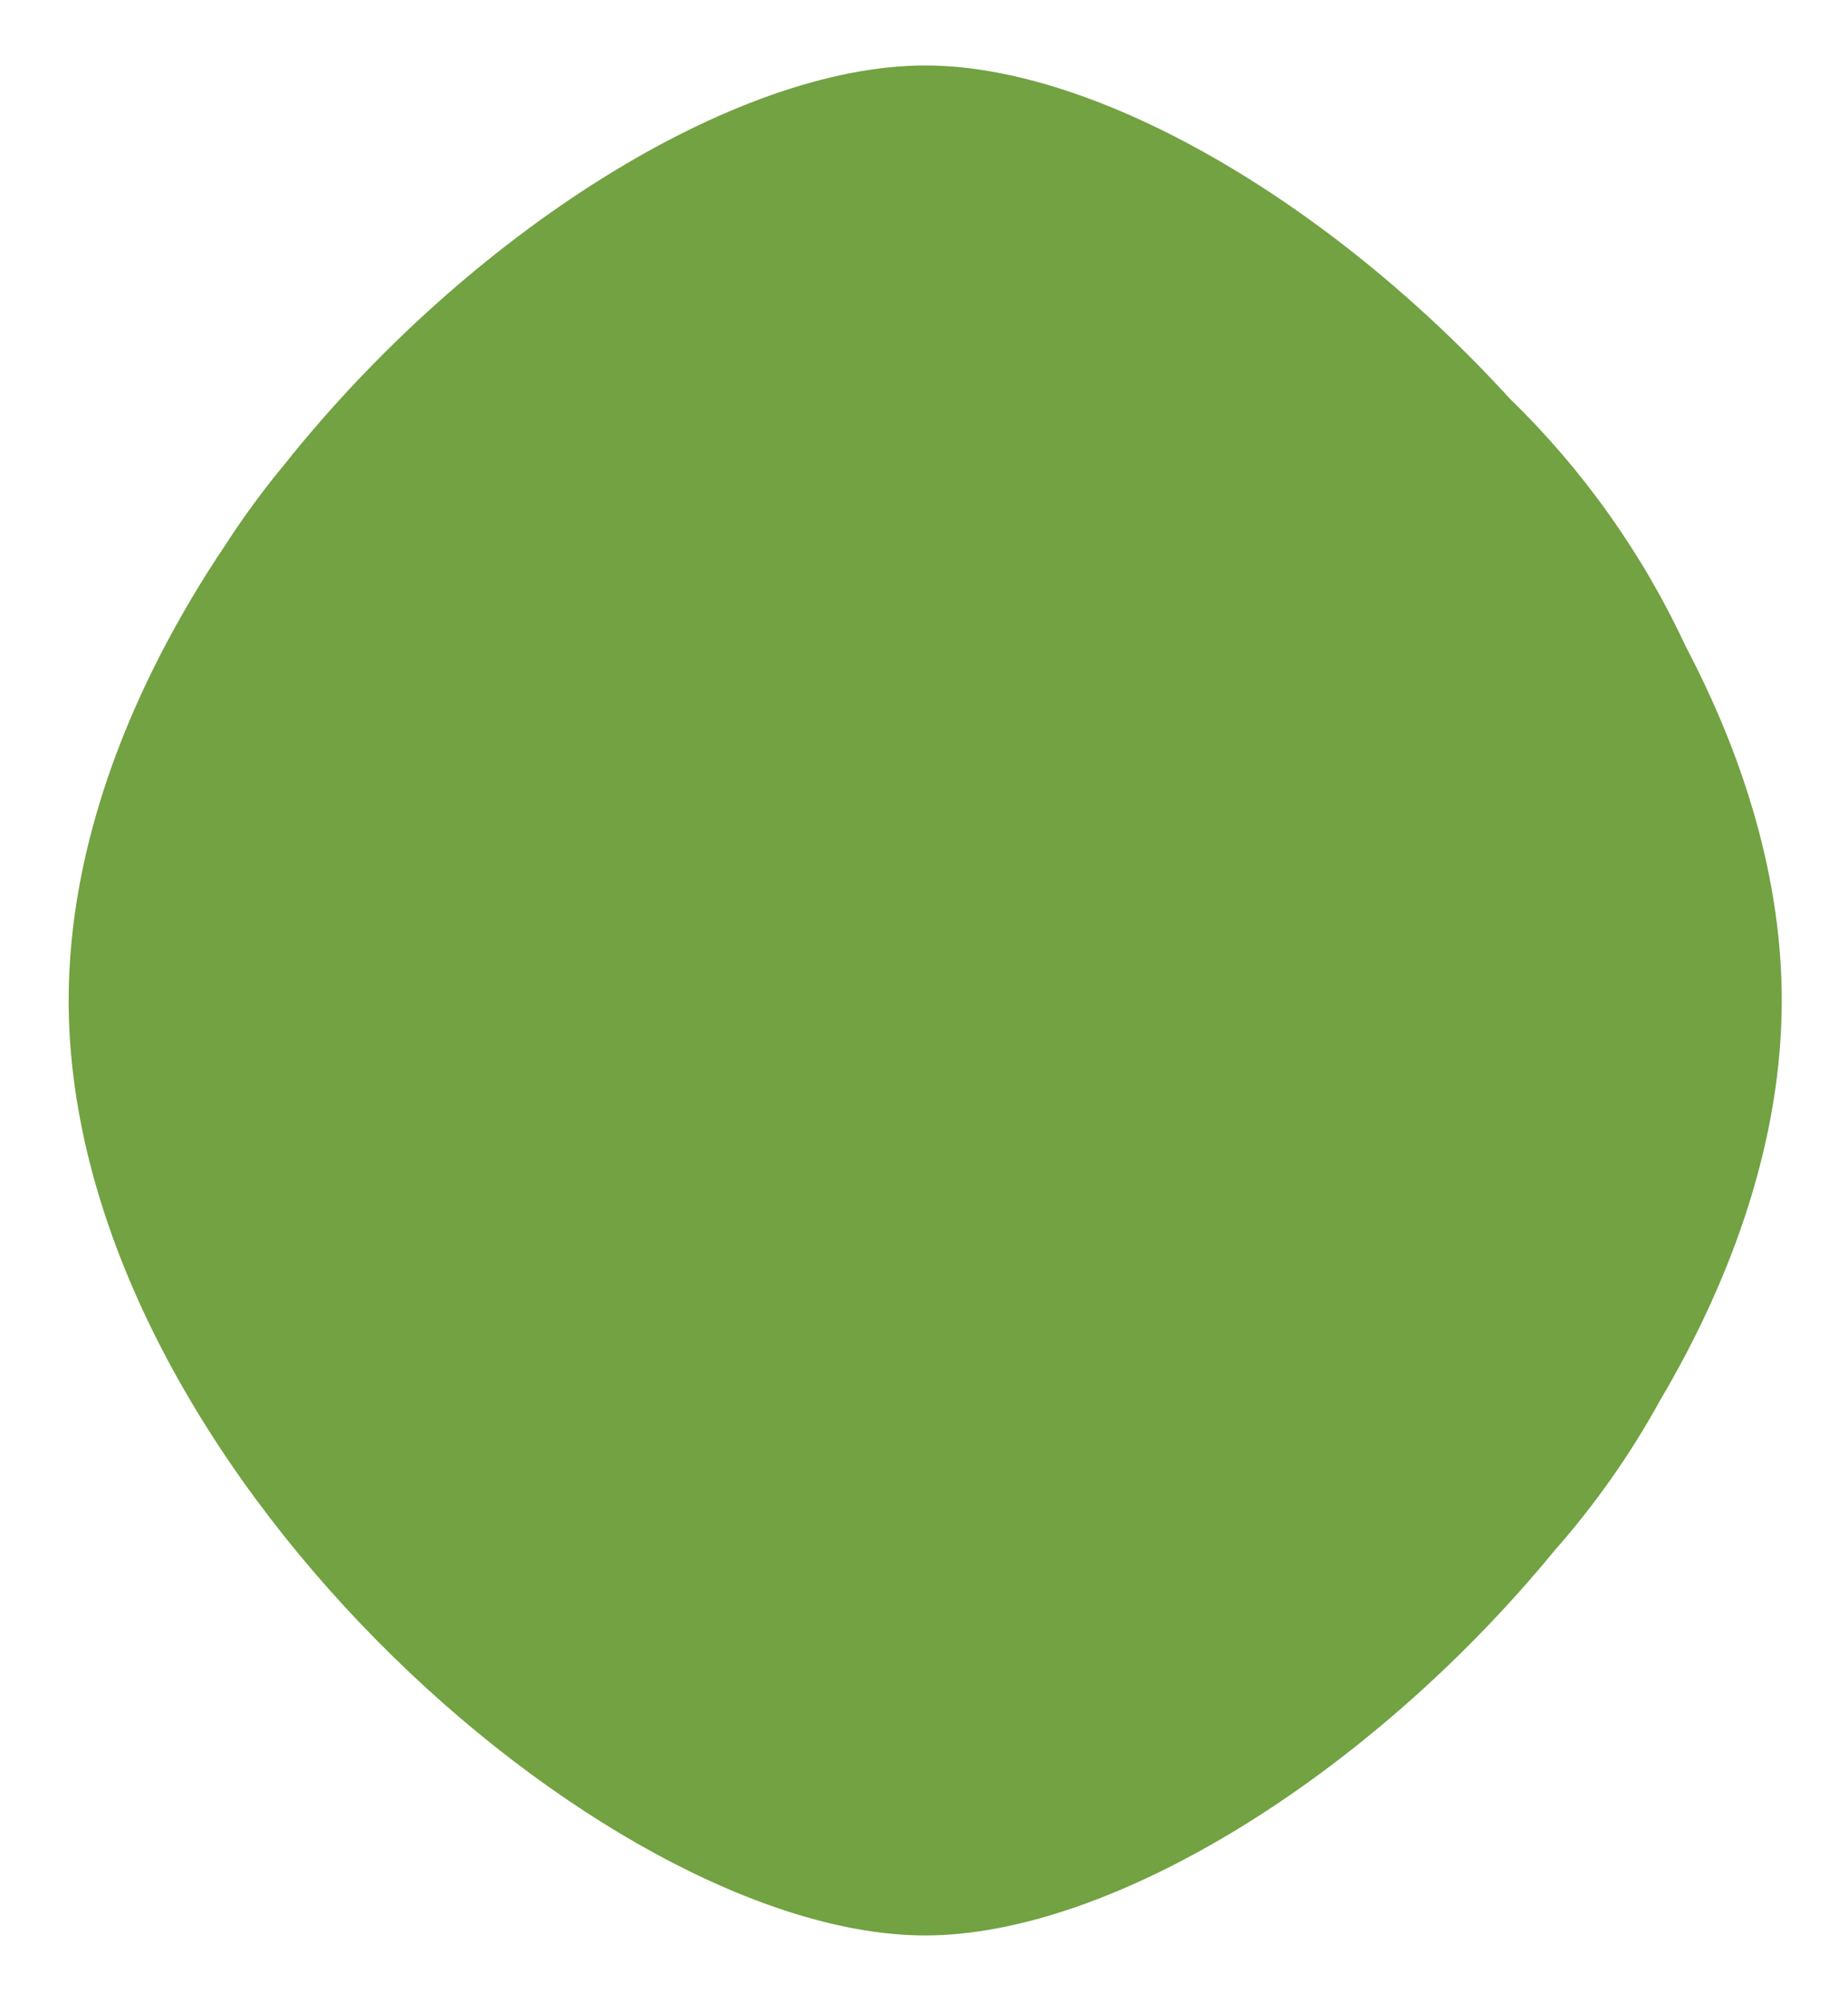 <svg width="72" height="78" viewBox="0 0 72 78" fill="none" xmlns="http://www.w3.org/2000/svg">
<path d="M64.678 54.527C67.585 49.611 69.419 44.254 69.419 38.954C69.419 34.289 67.998 29.579 65.675 25.166C63.986 21.53 61.647 18.259 58.805 15.502C51.808 7.843 42.736 2.549 36.047 2.549C28.627 2.549 18.273 9.064 11.074 18.094C10.245 19.094 9.475 20.144 8.768 21.238C5.089 26.716 2.675 32.874 2.675 38.954C2.675 56.827 23.532 75.36 36.047 75.36C43.309 75.36 53.38 69.12 60.554 60.389C62.134 58.599 63.52 56.634 64.678 54.527Z" fill="#72A242"/>
</svg>
